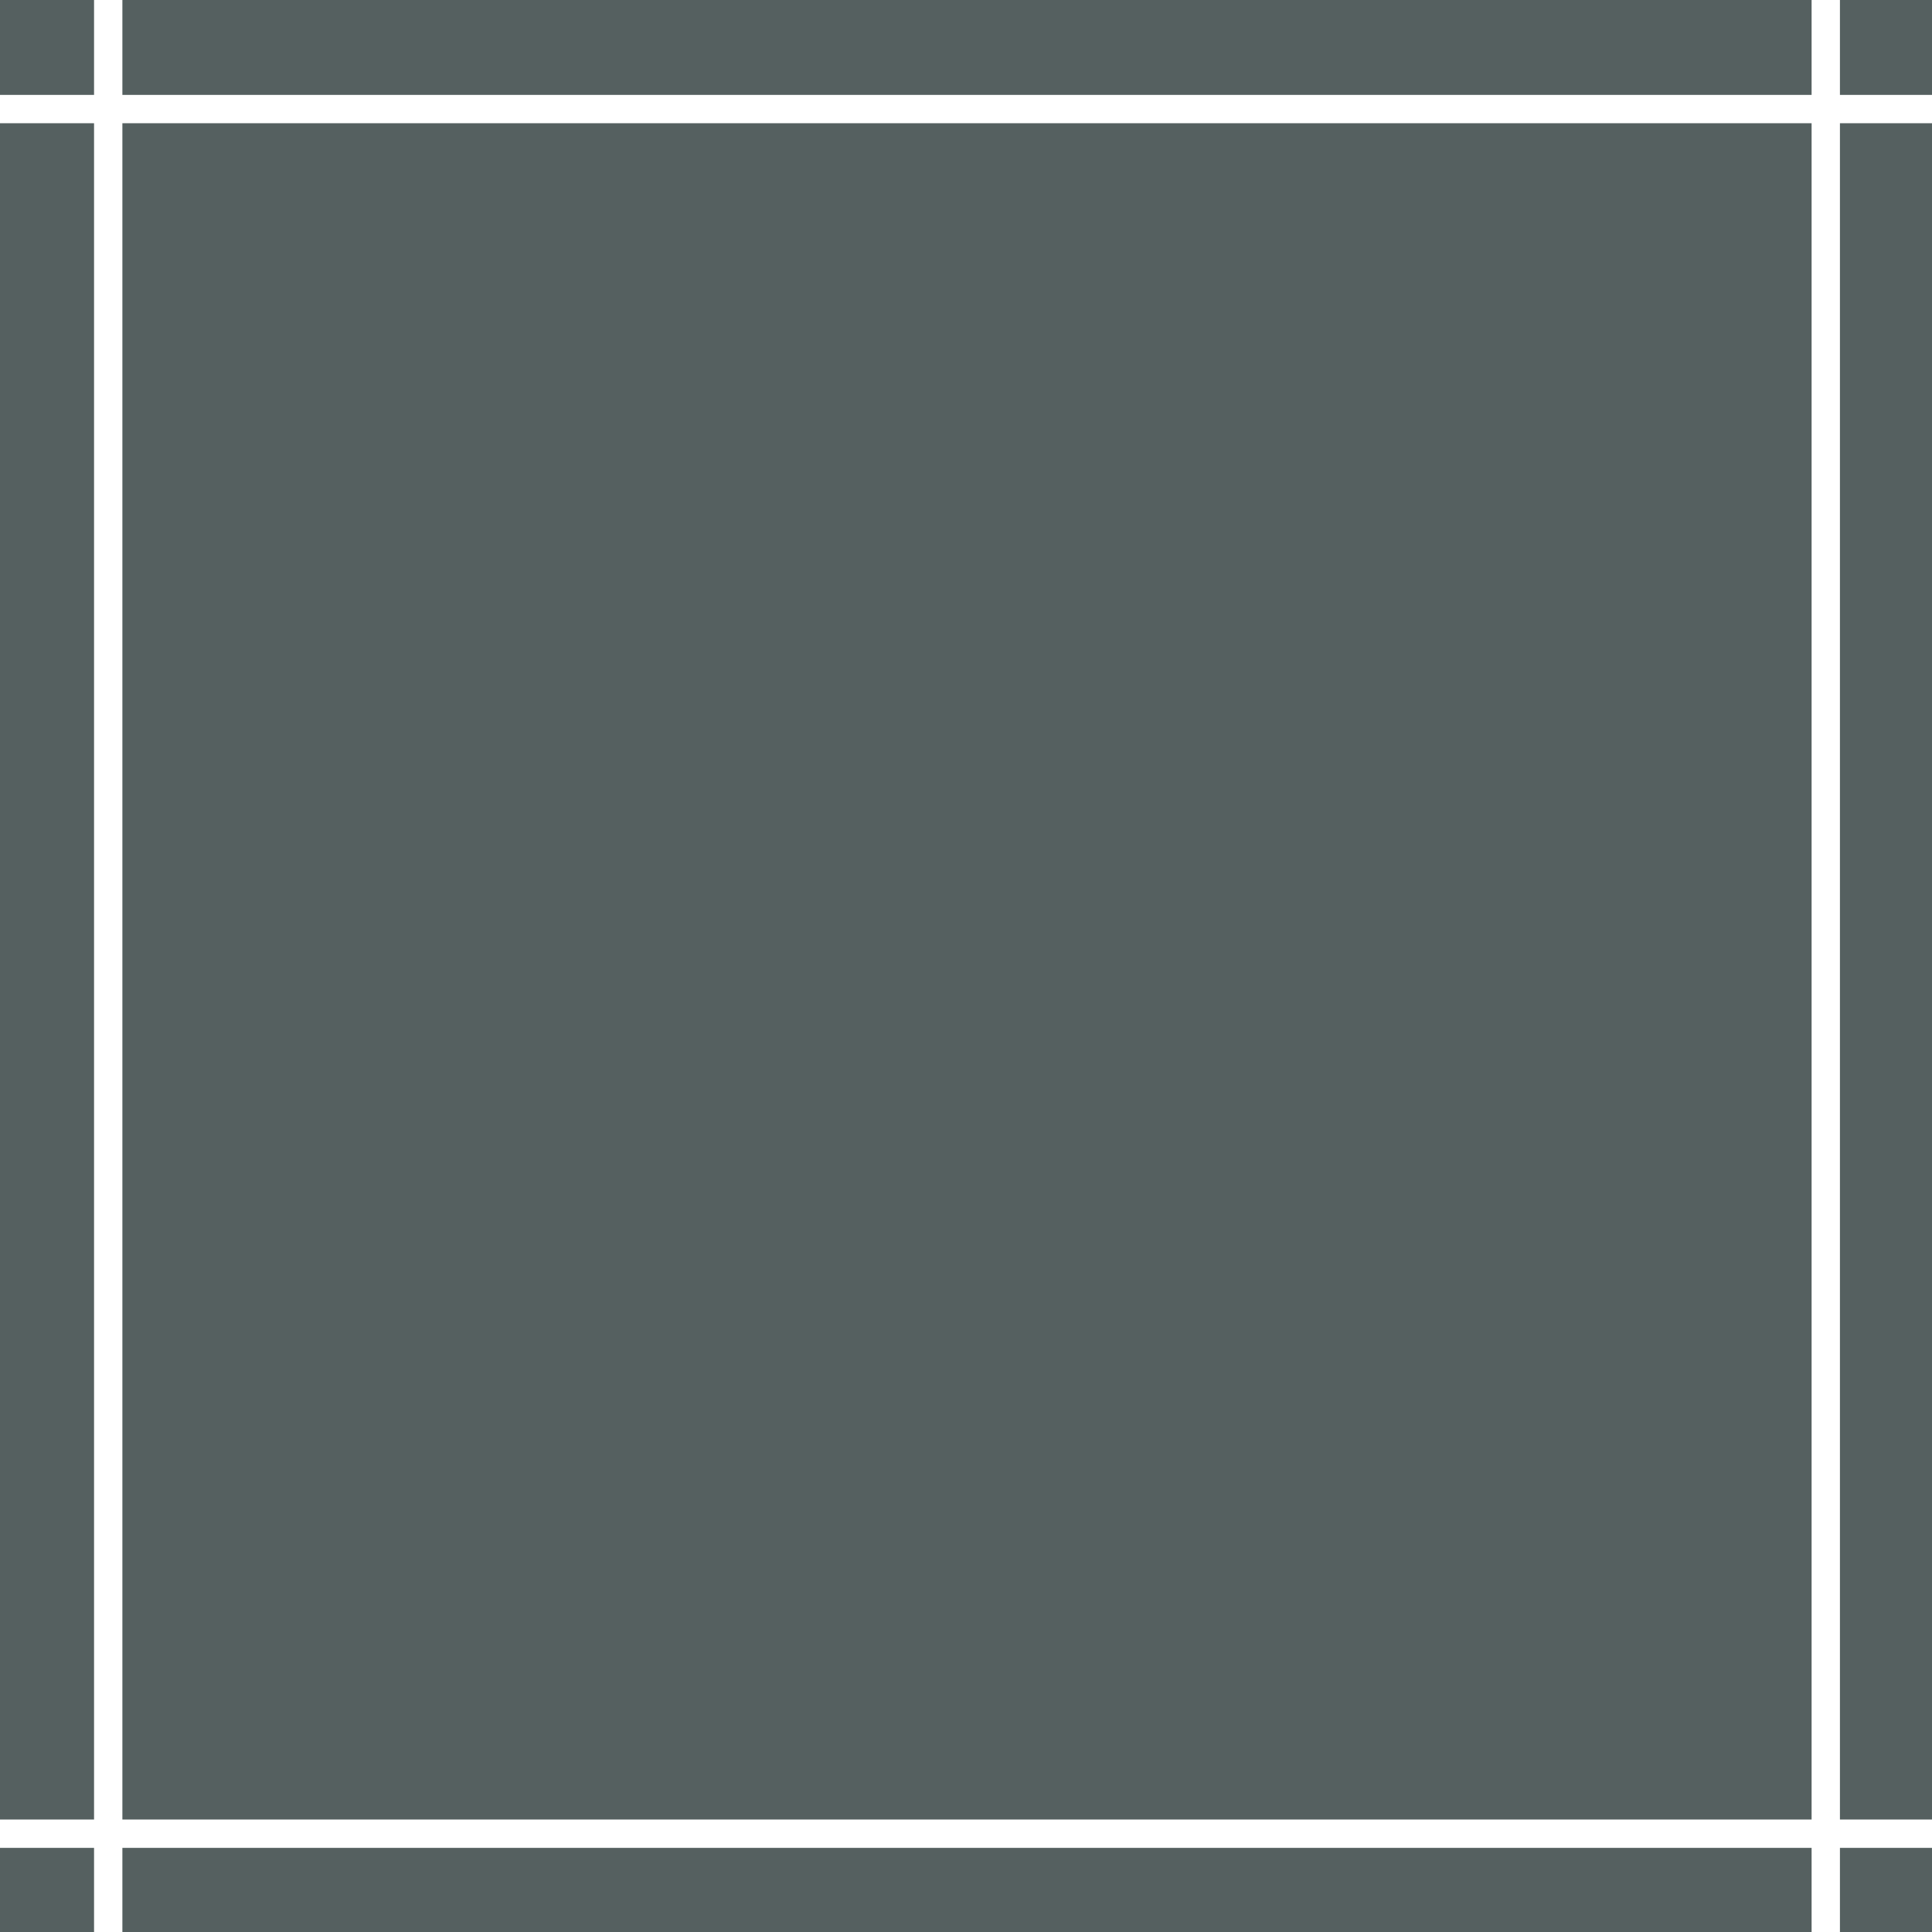 <svg xmlns="http://www.w3.org/2000/svg" viewBox="0 0 68.2 68.2"><defs><style>.cls-1{fill:#556060;}.cls-2{fill:#fff;stroke:#fff;stroke-miterlimit:10;}</style></defs><title>tile_EMPTY_1</title><g id="Layer_2" data-name="Layer 2"><g id="Layer_1-2" data-name="Layer 1"><path class="cls-1" d="M68.2,68.2H0V0H68.2Z"/><line class="cls-2" x1="3.82" x2="3.82" y2="68.2"/><line class="cls-2" x1="64.45" x2="64.45" y2="68.2"/><line class="cls-2" y1="3.85" x2="68.2" y2="3.85"/><line class="cls-2" y1="64.73" x2="68.2" y2="64.73"/></g></g></svg>